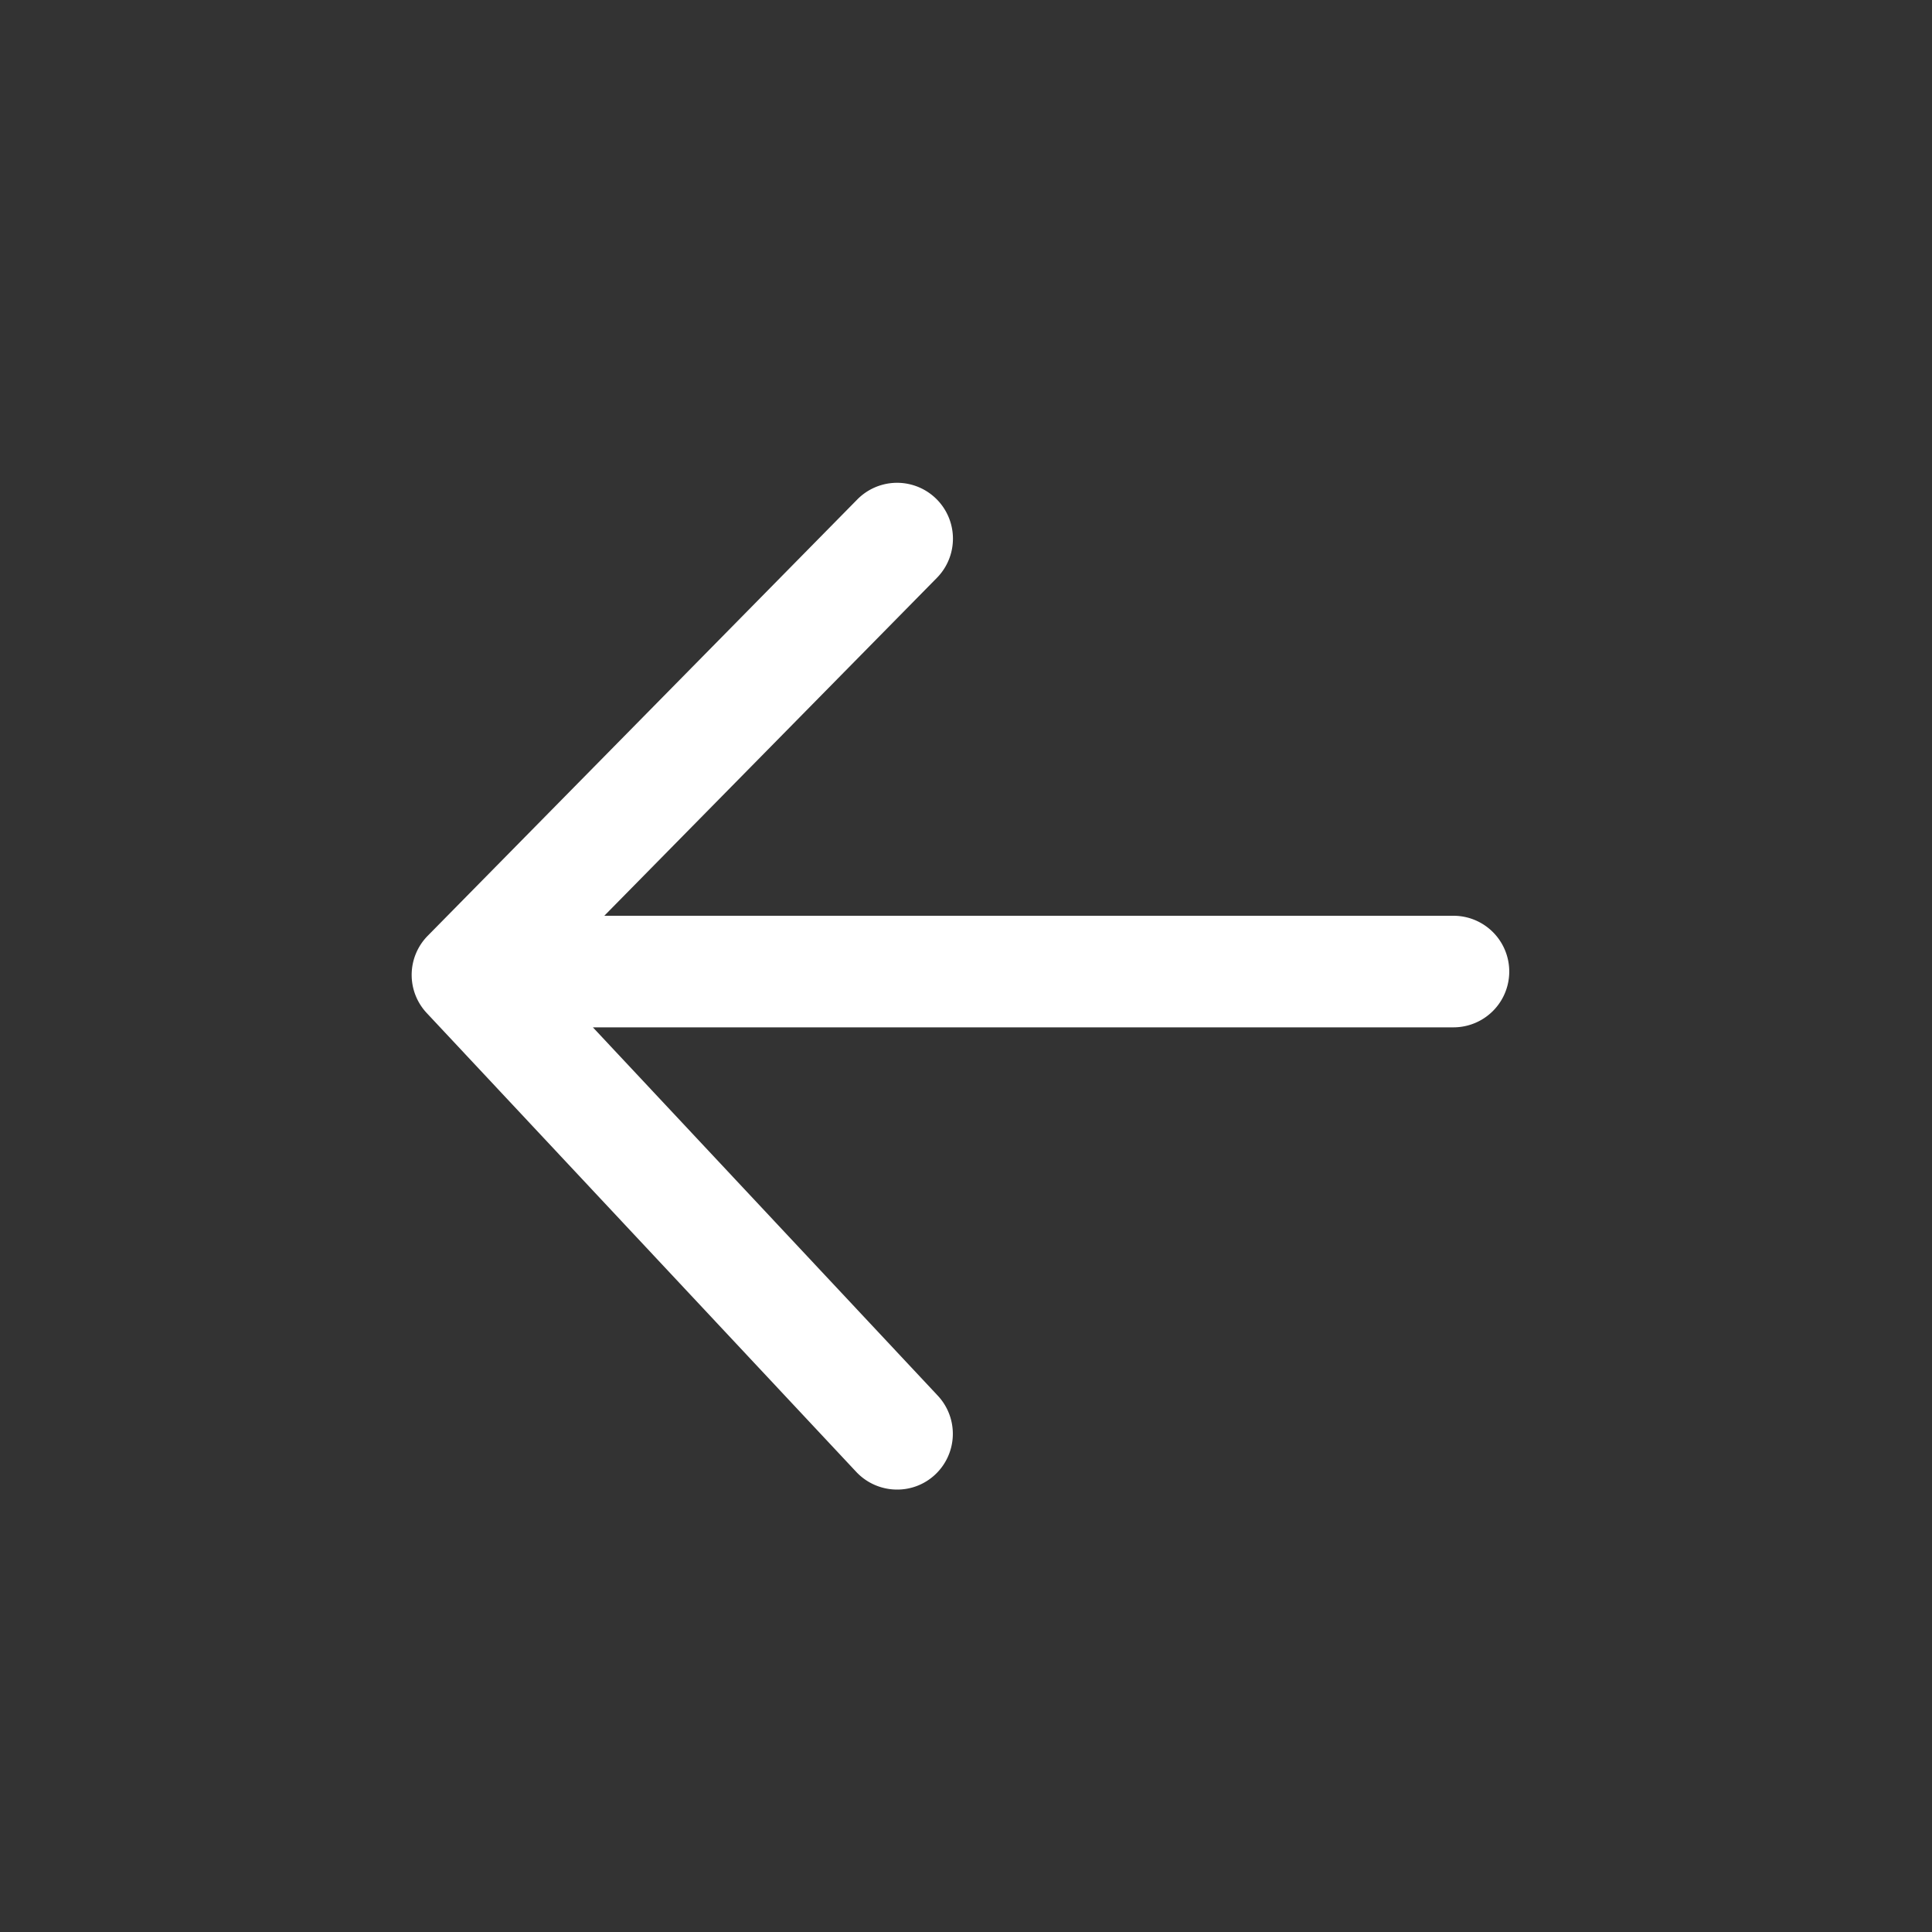 <svg xmlns="http://www.w3.org/2000/svg" width="32" height="32" viewBox="0 0 32 32">
    <rect x="0" y="0" width="32" height="32" fill="#333333" stroke="none"/>
    <g data-name="Group 22119">
        <path data-name="Rectangle 22383" style="fill:none" d="M0 0h32v32H0z"/>
        <g data-name="Group 22099">
            <path data-name="Union 160" d="M9.509.25a.925.925 0 0 0-.041 1.306l5.712 6.1H.926a.924.924 0 1 0 0 1.848h14.065L9.483 15.1a.925.925 0 0 0 1.317 1.3l7.115-7.227a.923.923 0 0 0 .016-1.281l-7.114-7.6A.928.928 0 0 0 10.14 0a.916.916 0 0 0-.631.25z" transform="rotate(180 12.5 12.336)" style="fill:#fff"/>
        </g>
    </g>
</svg>
